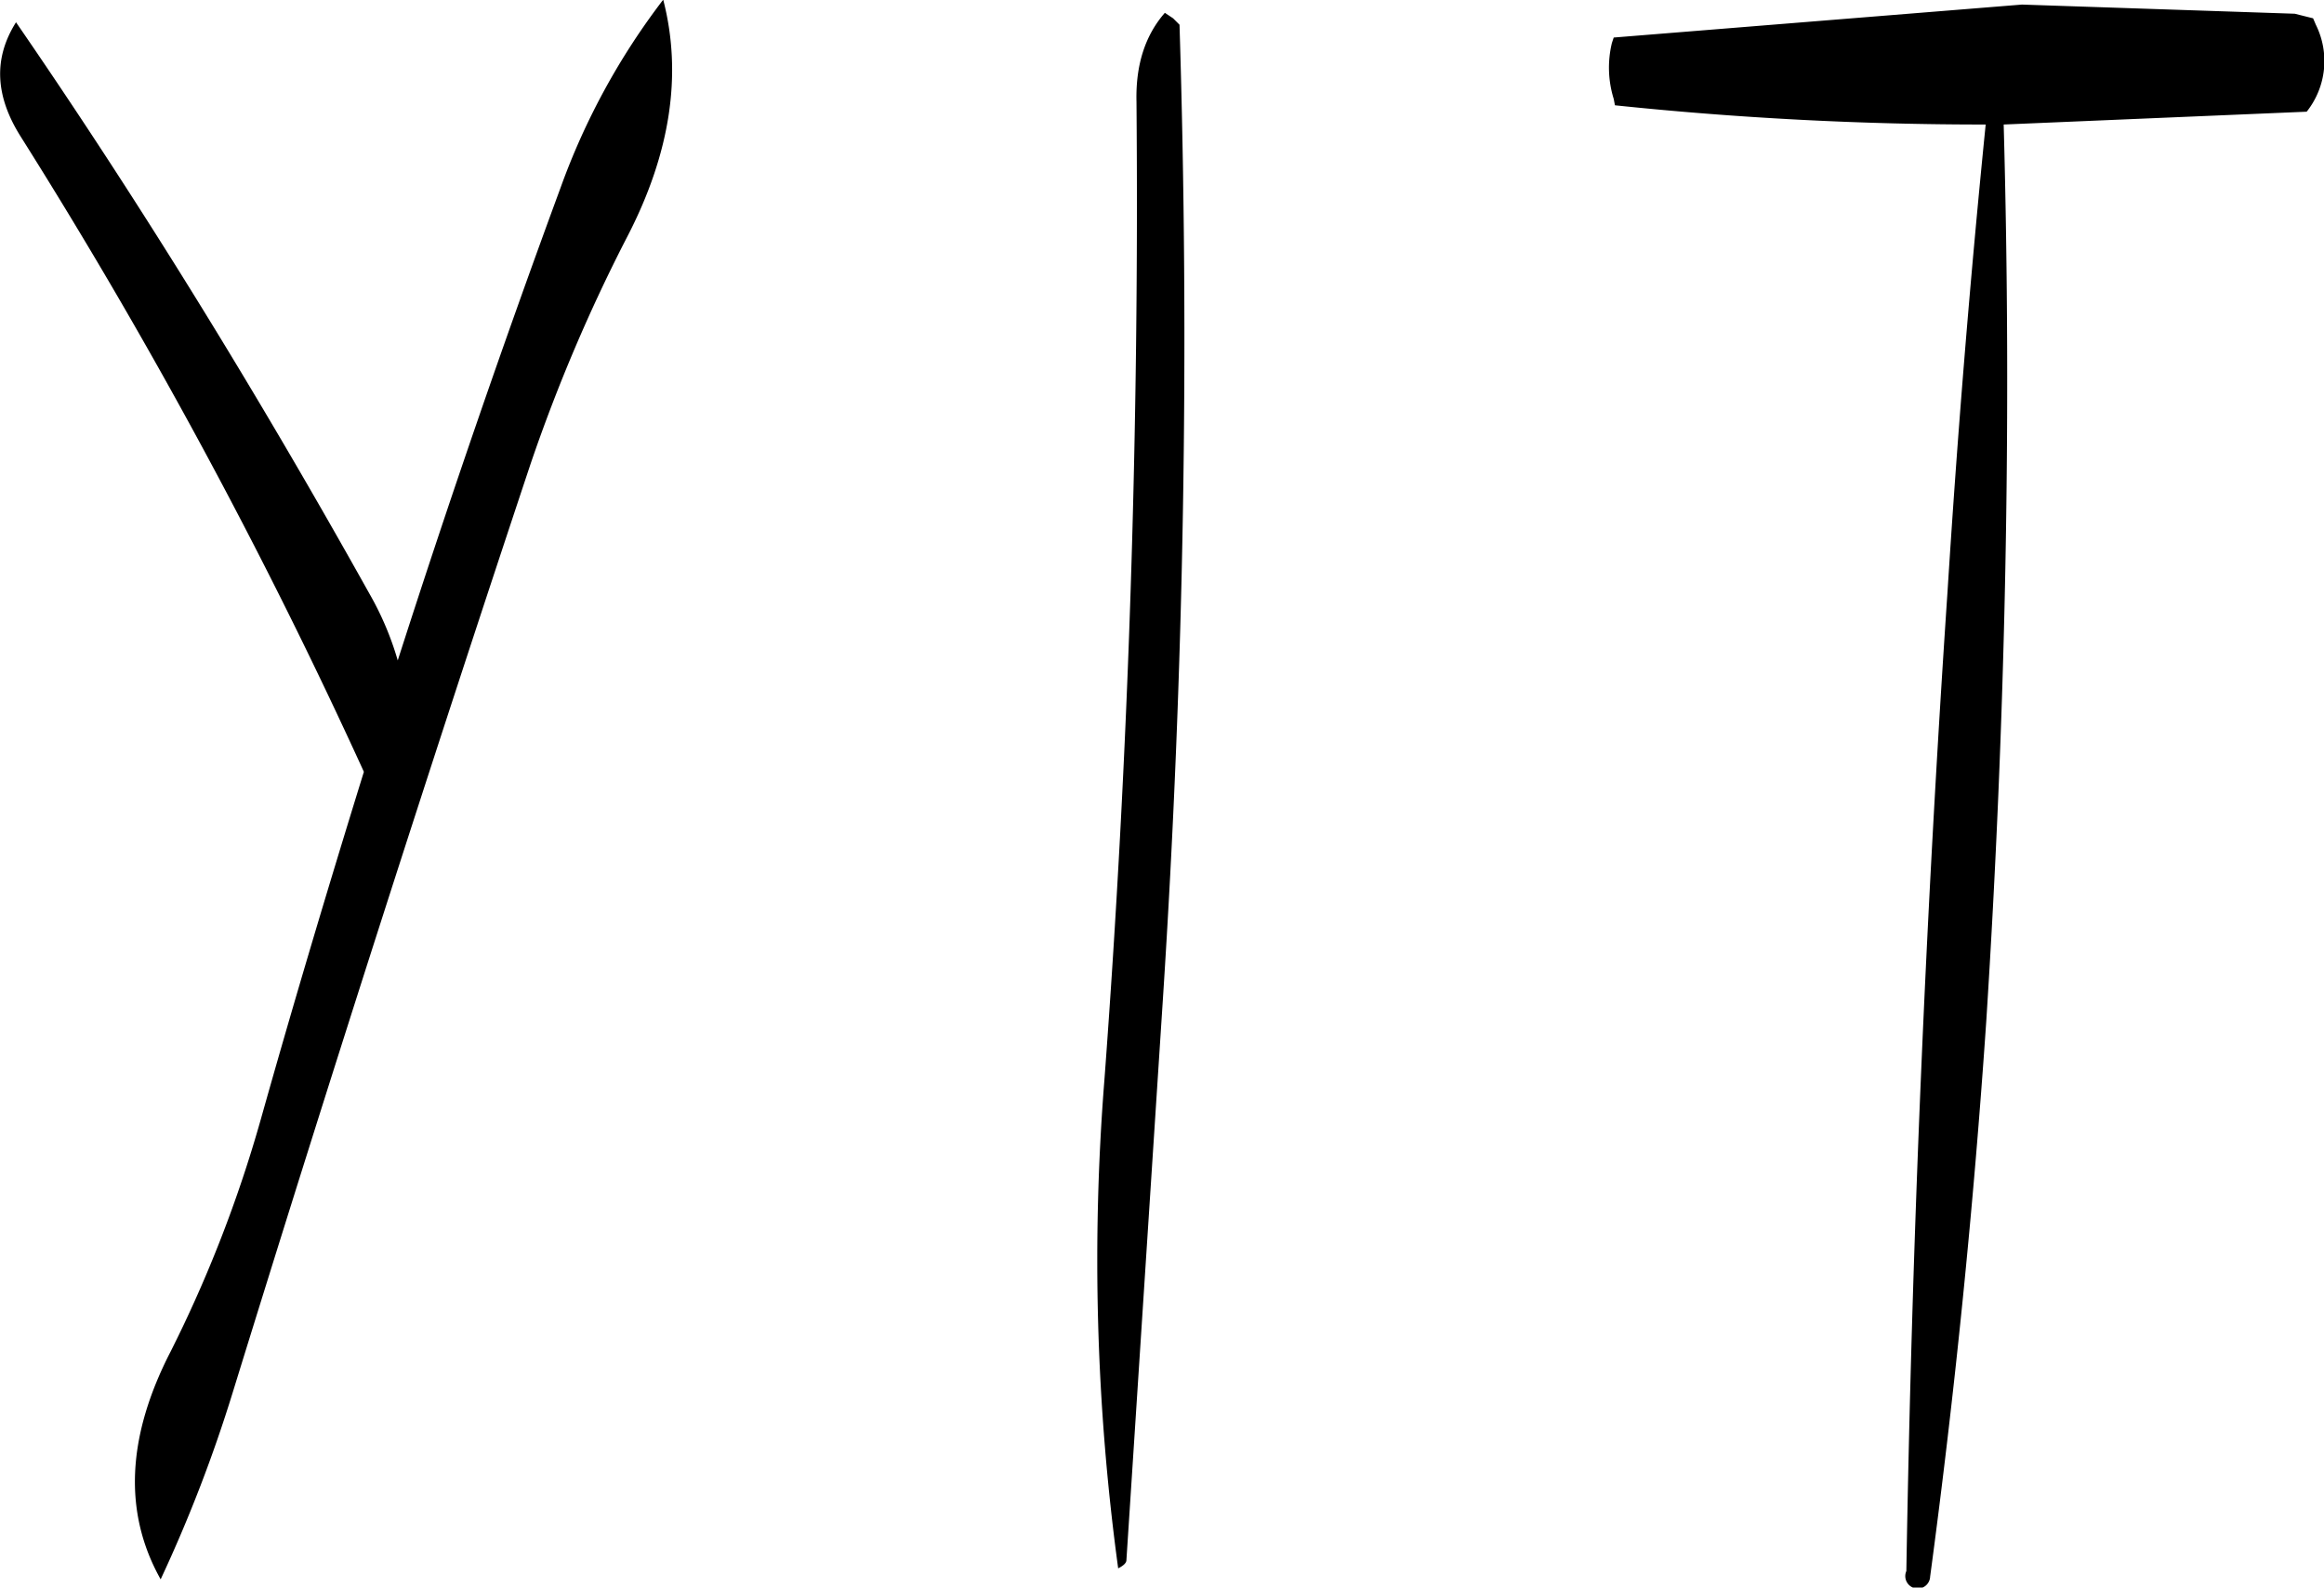 <svg id="Layer_1" data-name="Layer 1" xmlns="http://www.w3.org/2000/svg" viewBox="0 0 304.65 208.08"><defs><style>.cls-1{fill-rule:evenodd;}</style></defs><path class="cls-1" d="M154.32,211.08a706.23,706.23,0,0,1,45,83.28c-4.68,15.12-9.24,30.36-13.56,45.72A171.53,171.53,0,0,1,174,370.32c-5.76,11.16-6.24,21.12-1.32,29.88a189.58,189.58,0,0,0,9.48-24.6q18.9-61.2,39-121.56a219.06,219.06,0,0,1,12.72-29.88q8.46-16.38,4.68-31a91.31,91.31,0,0,0-13.44,24.6q-11.34,30.78-21.36,62a40,40,0,0,0-3.72-8.76c-14.52-26-29.88-51-46.32-74.88C150.72,200.88,151,205.8,154.32,211.08Zm150-16.2c-2.52,2.88-3.84,6.72-3.72,11.64.36,42.6-1,85.32-4.2,128.16a299.13,299.13,0,0,0,1.8,64.08q1.08-.54,1.08-1.08l4.8-73.8q4.14-63.9,2.16-127.44l-.84-.84Zm59,12.12a464,464,0,0,0,48.6,2.52q-3.06,30.42-5,61.2-4.32,64.08-5.4,128.4a1.63,1.63,0,1,0,3.12.72Q409.5,363.66,412,327c2.52-39.36,3.36-78.48,2.28-117.48L454,207.84a10.67,10.67,0,0,0,1.2-11.4l-.36-.84-2.4-.6-35.76-1.2-53.52,4.32-.24.72a13.76,13.76,0,0,0,.24,7.32Z" transform="translate(-151.62 -193.2)"/></svg>